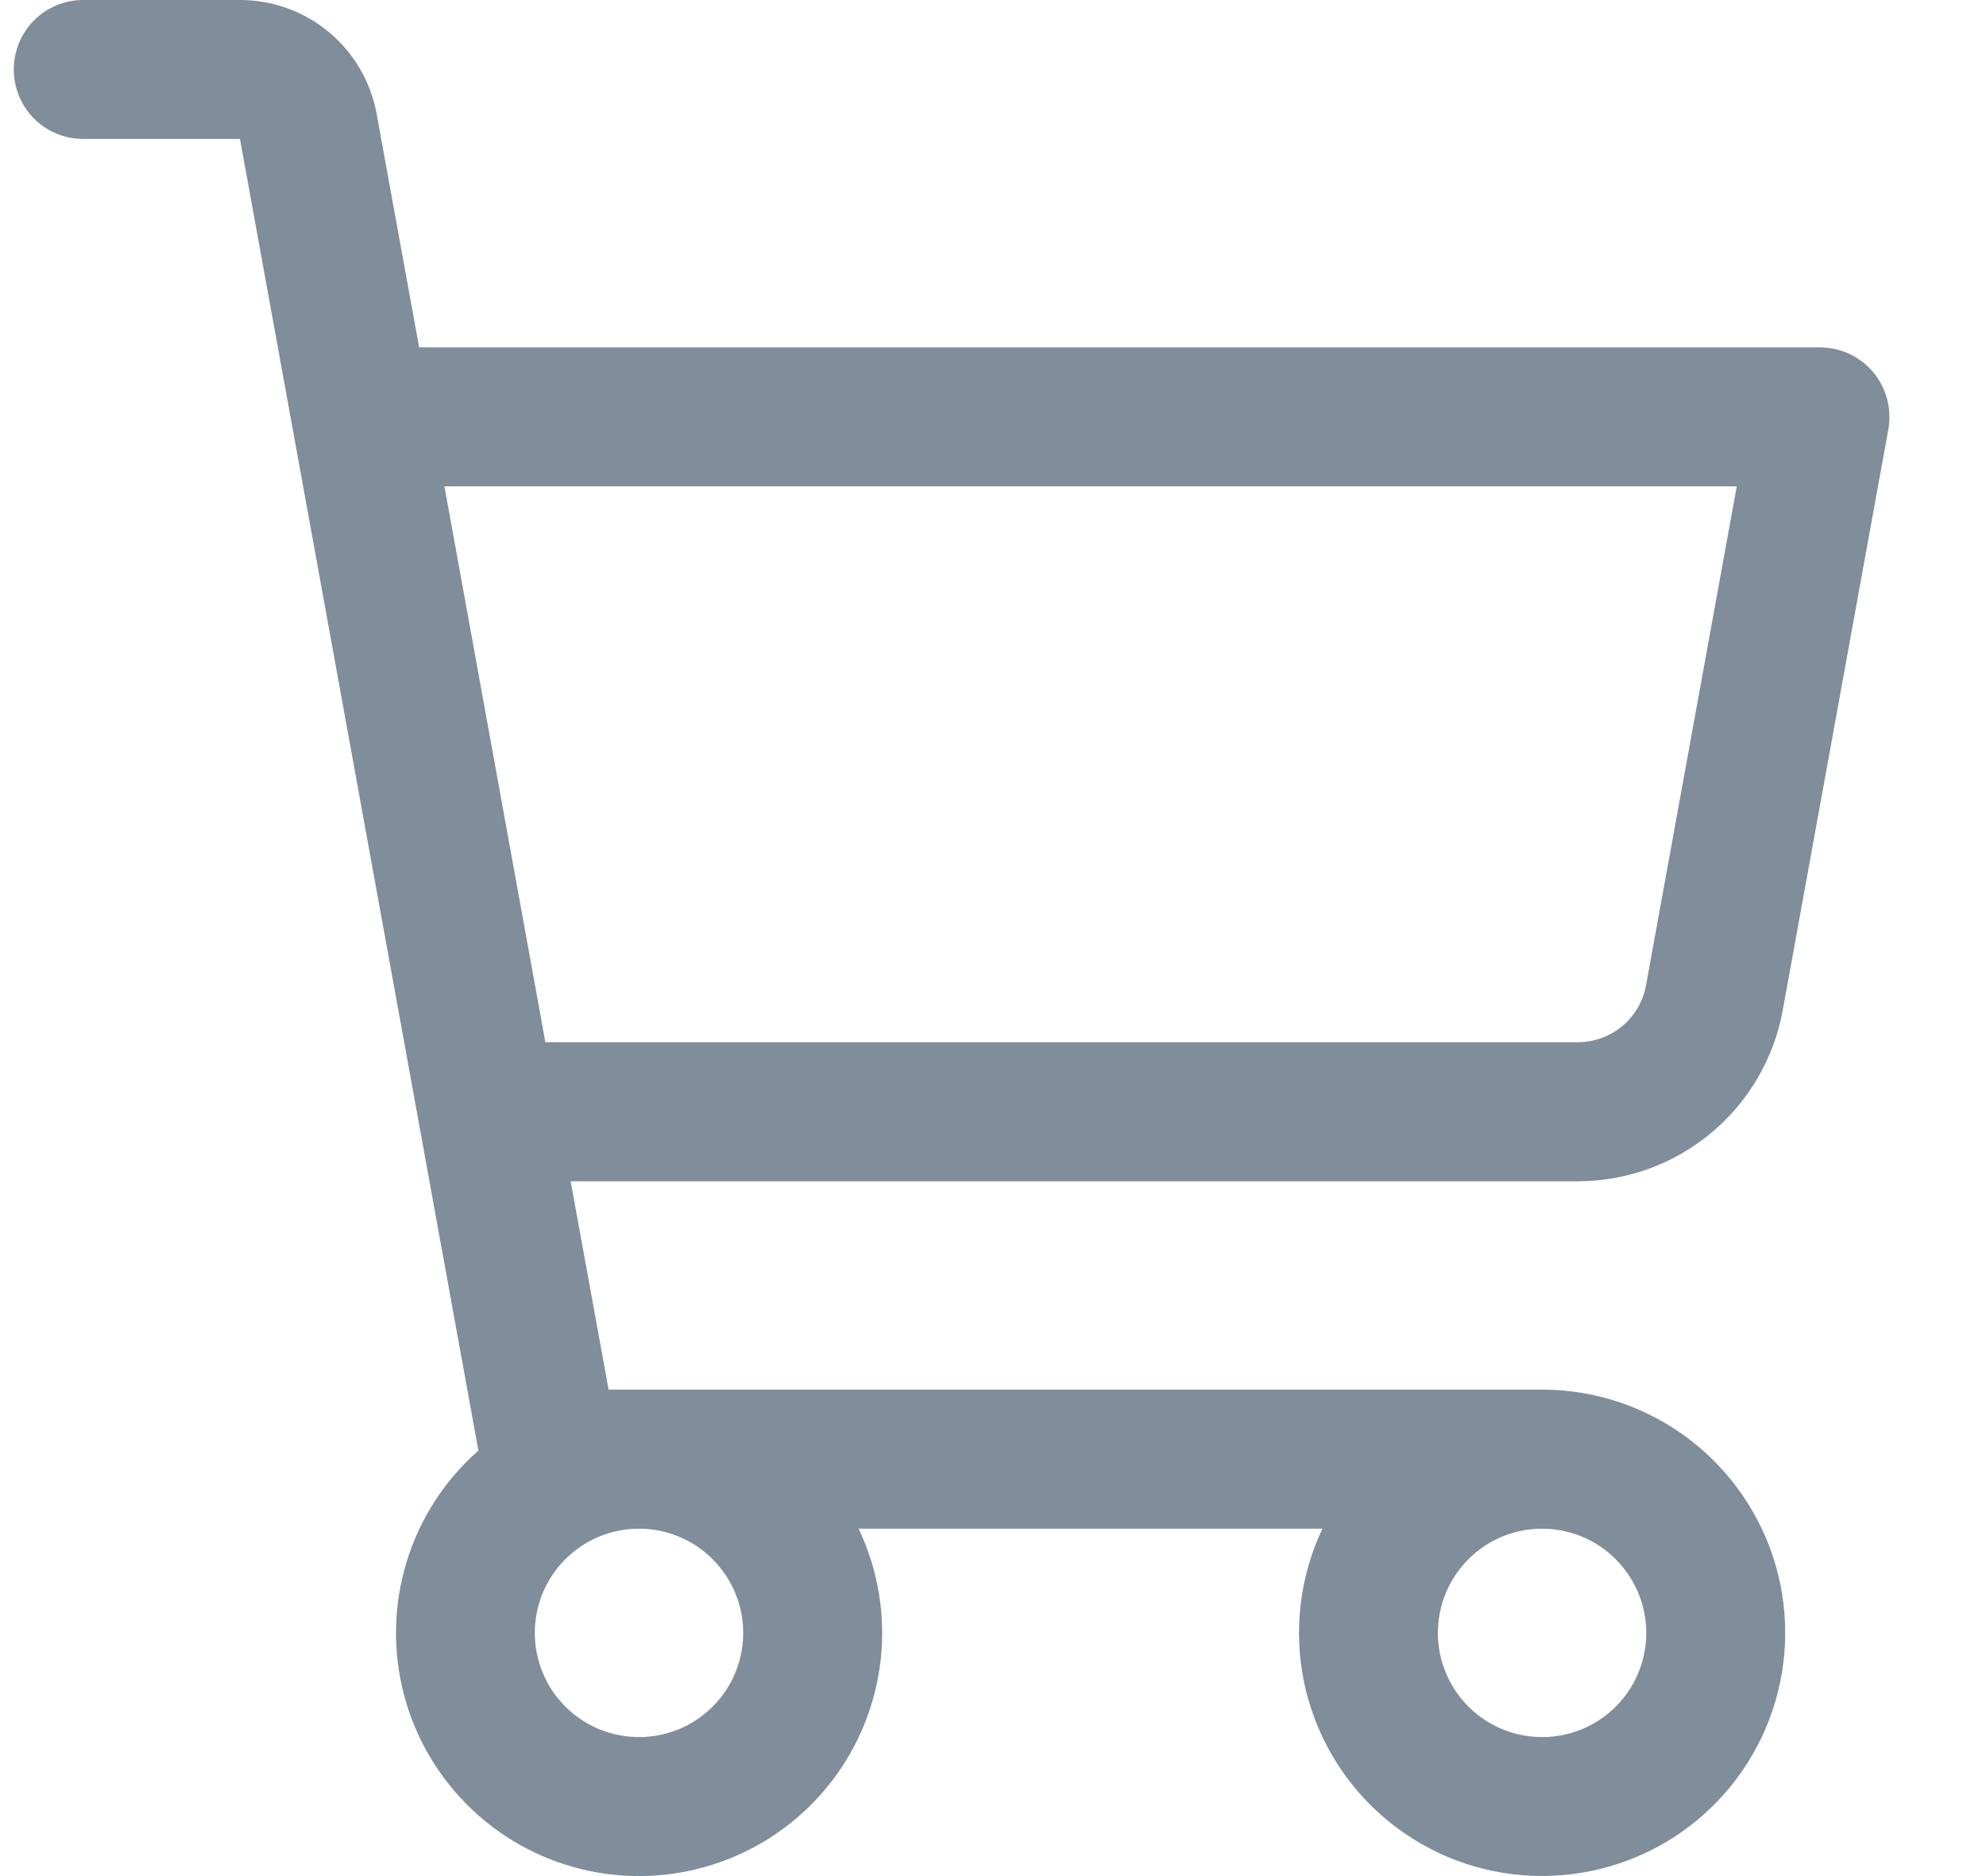 <svg width="18" height="17" viewBox="0 0 18 17" fill="none" xmlns="http://www.w3.org/2000/svg">
<path d="M16.158 9.153L17.115 3.89C17.131 3.8 17.127 3.706 17.104 3.617C17.08 3.528 17.038 3.445 16.979 3.374C16.919 3.303 16.846 3.247 16.762 3.207C16.678 3.168 16.587 3.148 16.495 3.148H3.799L3.414 1.034C3.362 0.744 3.209 0.481 2.982 0.292C2.756 0.103 2.47 -0 2.175 1.11515e-07H0.755C0.588 1.11515e-07 0.427 0.066 0.309 0.184C0.191 0.302 0.125 0.463 0.125 0.63C0.125 0.797 0.191 0.957 0.309 1.075C0.427 1.193 0.588 1.259 0.755 1.259H2.175L4.336 13.144C4.029 13.414 3.803 13.765 3.684 14.157C3.565 14.549 3.558 14.967 3.663 15.363C3.768 15.758 3.982 16.117 4.279 16.398C4.577 16.68 4.947 16.872 5.349 16.955C5.75 17.037 6.166 17.006 6.551 16.865C6.935 16.724 7.273 16.479 7.526 16.156C7.779 15.834 7.936 15.448 7.982 15.04C8.027 14.633 7.958 14.222 7.782 13.852H11.986C11.781 14.283 11.723 14.769 11.818 15.237C11.914 15.705 12.159 16.129 12.516 16.445C12.873 16.762 13.324 16.954 13.8 16.992C14.276 17.03 14.751 16.913 15.155 16.658C15.558 16.403 15.868 16.023 16.037 15.577C16.206 15.13 16.226 14.641 16.093 14.182C15.96 13.724 15.682 13.321 15.3 13.034C14.919 12.747 14.454 12.592 13.977 12.592H5.516L5.172 10.704H14.299C14.742 10.704 15.17 10.549 15.51 10.265C15.85 9.982 16.079 9.588 16.158 9.153ZM6.736 14.796C6.736 14.983 6.681 15.165 6.577 15.321C6.473 15.476 6.326 15.597 6.153 15.669C5.98 15.74 5.791 15.759 5.607 15.722C5.424 15.686 5.256 15.596 5.124 15.464C4.992 15.332 4.902 15.164 4.865 14.98C4.829 14.797 4.848 14.607 4.919 14.435C4.991 14.262 5.112 14.115 5.267 14.011C5.422 13.907 5.605 13.852 5.792 13.852C6.042 13.852 6.282 13.951 6.459 14.129C6.636 14.306 6.736 14.546 6.736 14.796ZM14.921 14.796C14.921 14.983 14.866 15.165 14.762 15.321C14.658 15.476 14.511 15.597 14.338 15.669C14.165 15.74 13.976 15.759 13.792 15.722C13.609 15.686 13.441 15.596 13.309 15.464C13.177 15.332 13.087 15.164 13.05 14.98C13.014 14.797 13.033 14.607 13.104 14.435C13.176 14.262 13.297 14.115 13.452 14.011C13.607 13.907 13.79 13.852 13.977 13.852C14.227 13.852 14.467 13.951 14.644 14.129C14.821 14.306 14.921 14.546 14.921 14.796ZM4.028 4.407H15.741L14.919 8.927C14.893 9.072 14.816 9.204 14.703 9.298C14.59 9.393 14.447 9.444 14.3 9.444H4.943L4.028 4.407Z" fill="#808D9A"/>
</svg>
